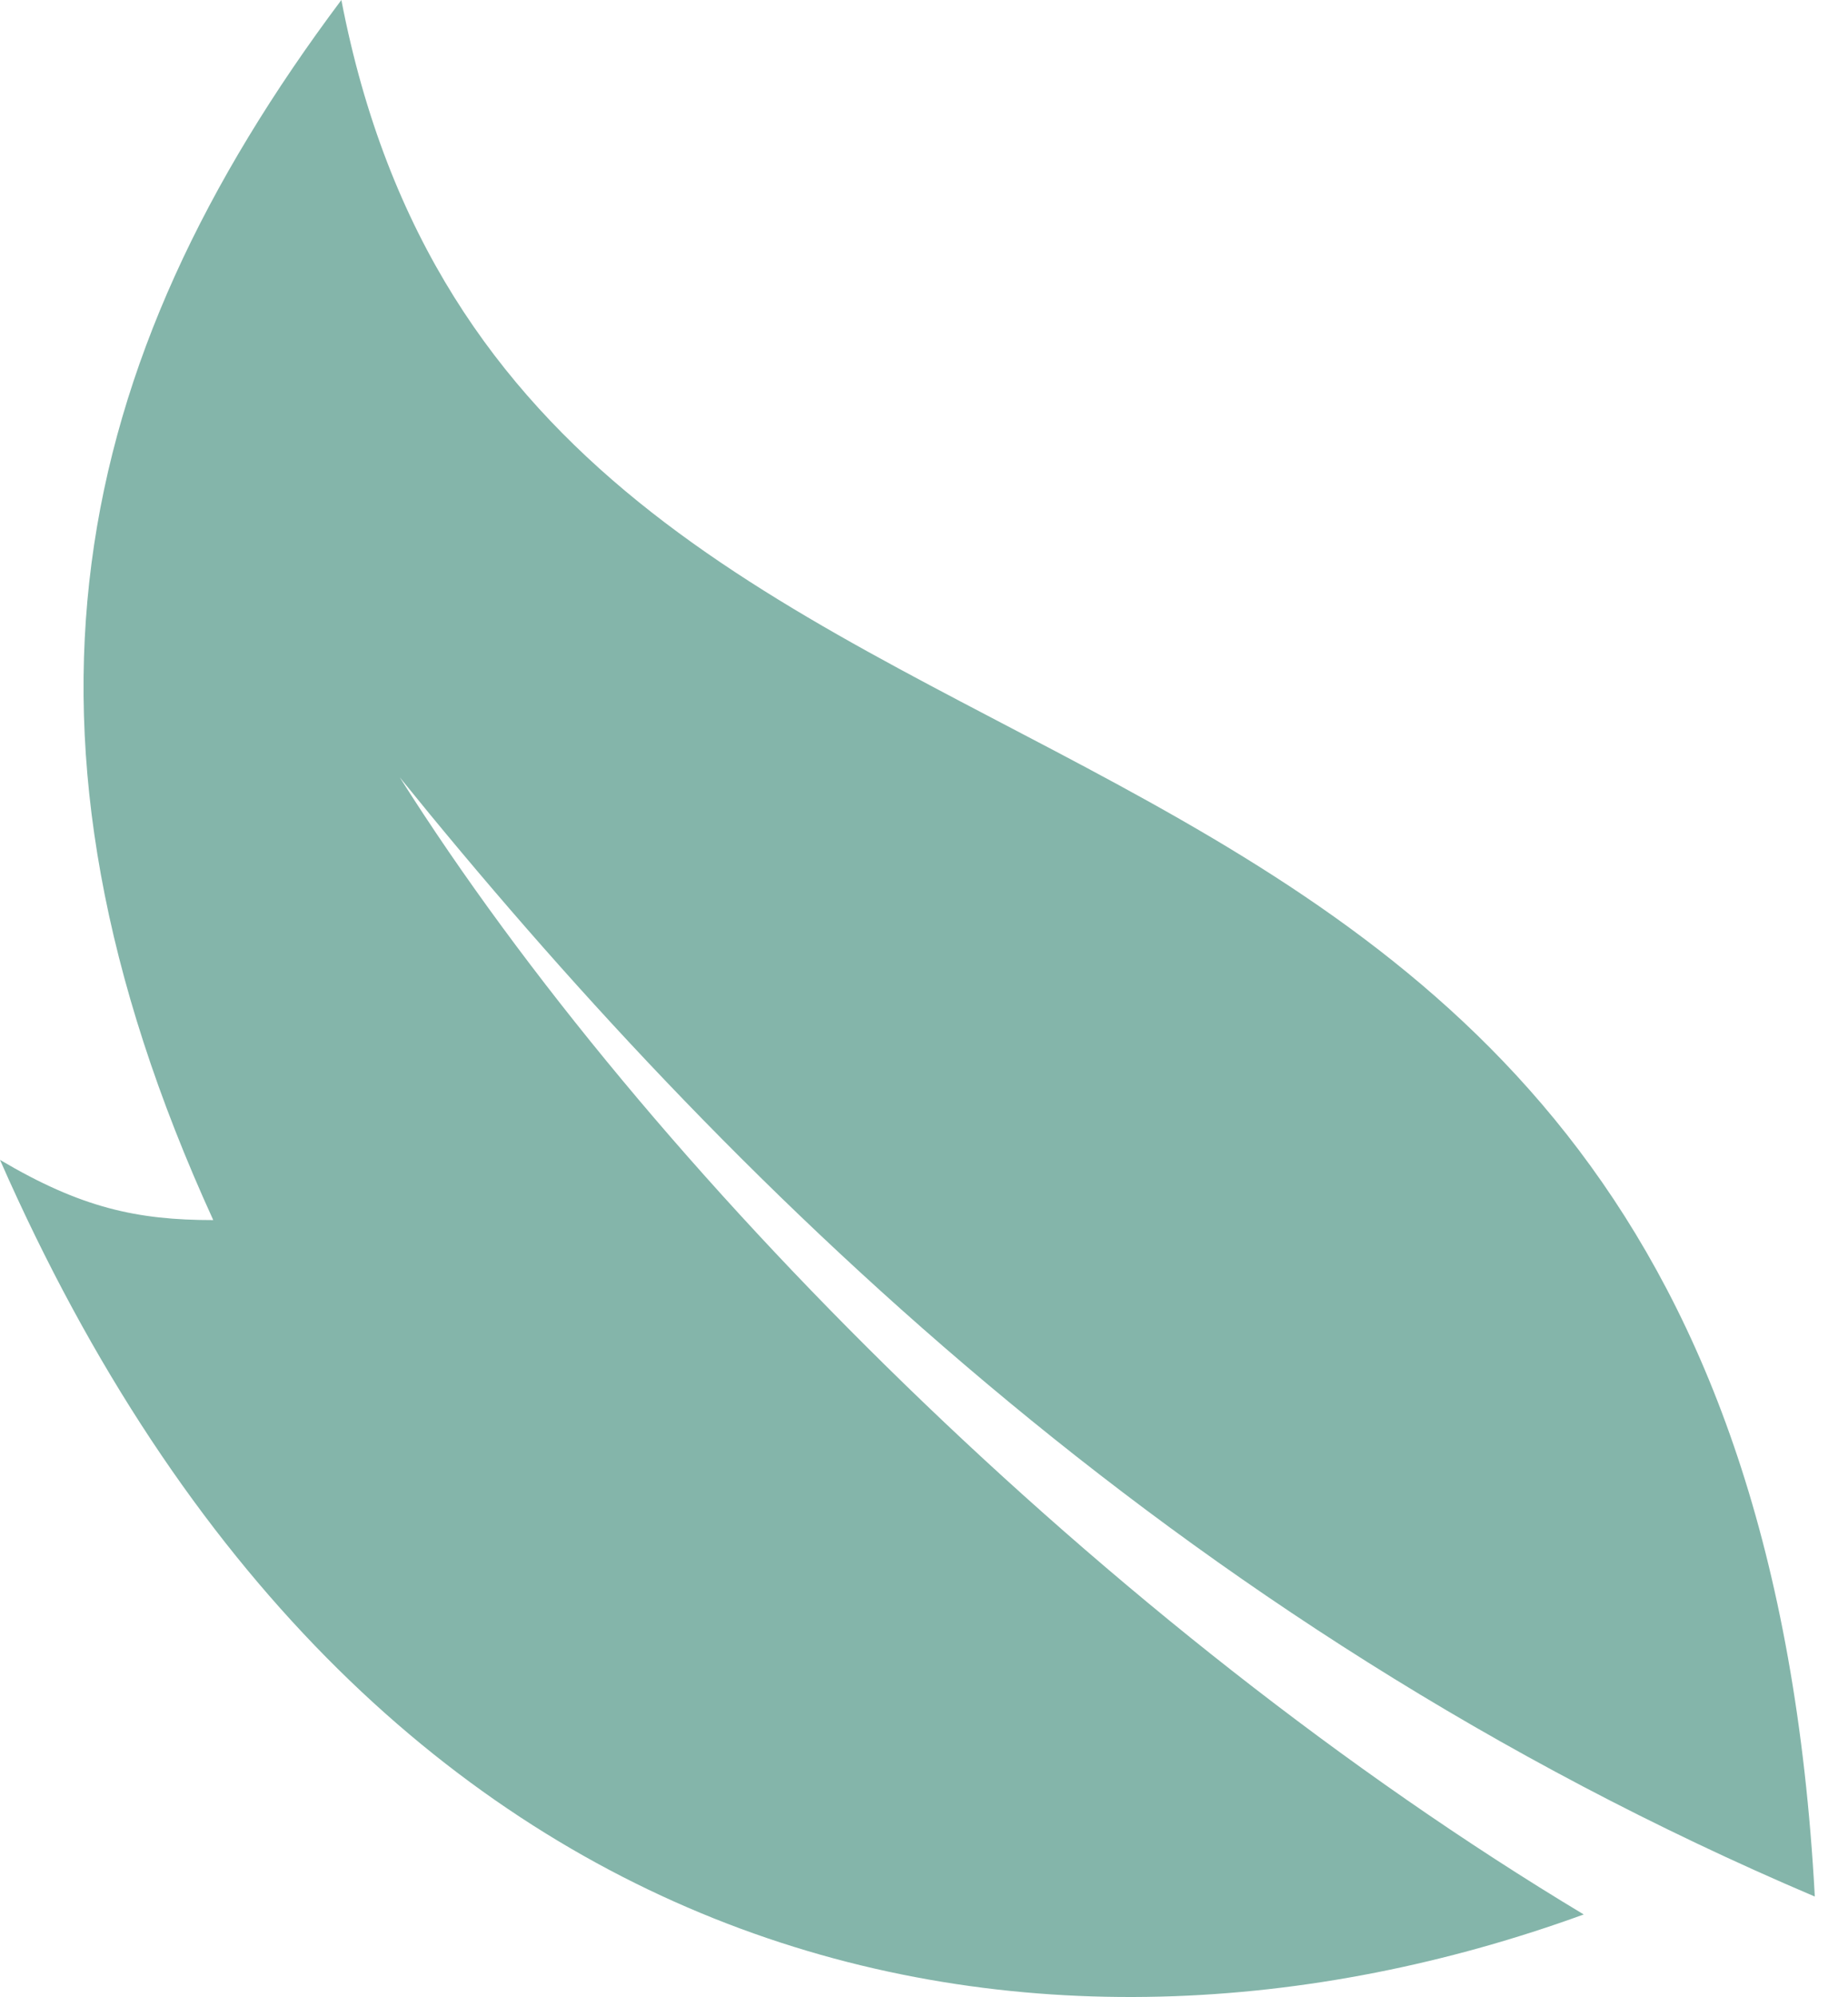 <svg width="25" height="27" viewBox="0 0 25 27" fill="none" xmlns="http://www.w3.org/2000/svg">
<path d="M21.425 25.884C14.13 28.536 4.958 26.962 0 15.682C1.097 16.331 1.854 16.496 2.885 16.496C-0.132 9.893 0.932 4.919 4.618 0C7.087 12.81 23.542 6.944 24.551 25.642C15.852 21.944 9.763 15.891 5.408 10.51C8.754 15.803 14.974 22.01 21.425 25.884Z" fill="#84B5AA"/>
</svg>
